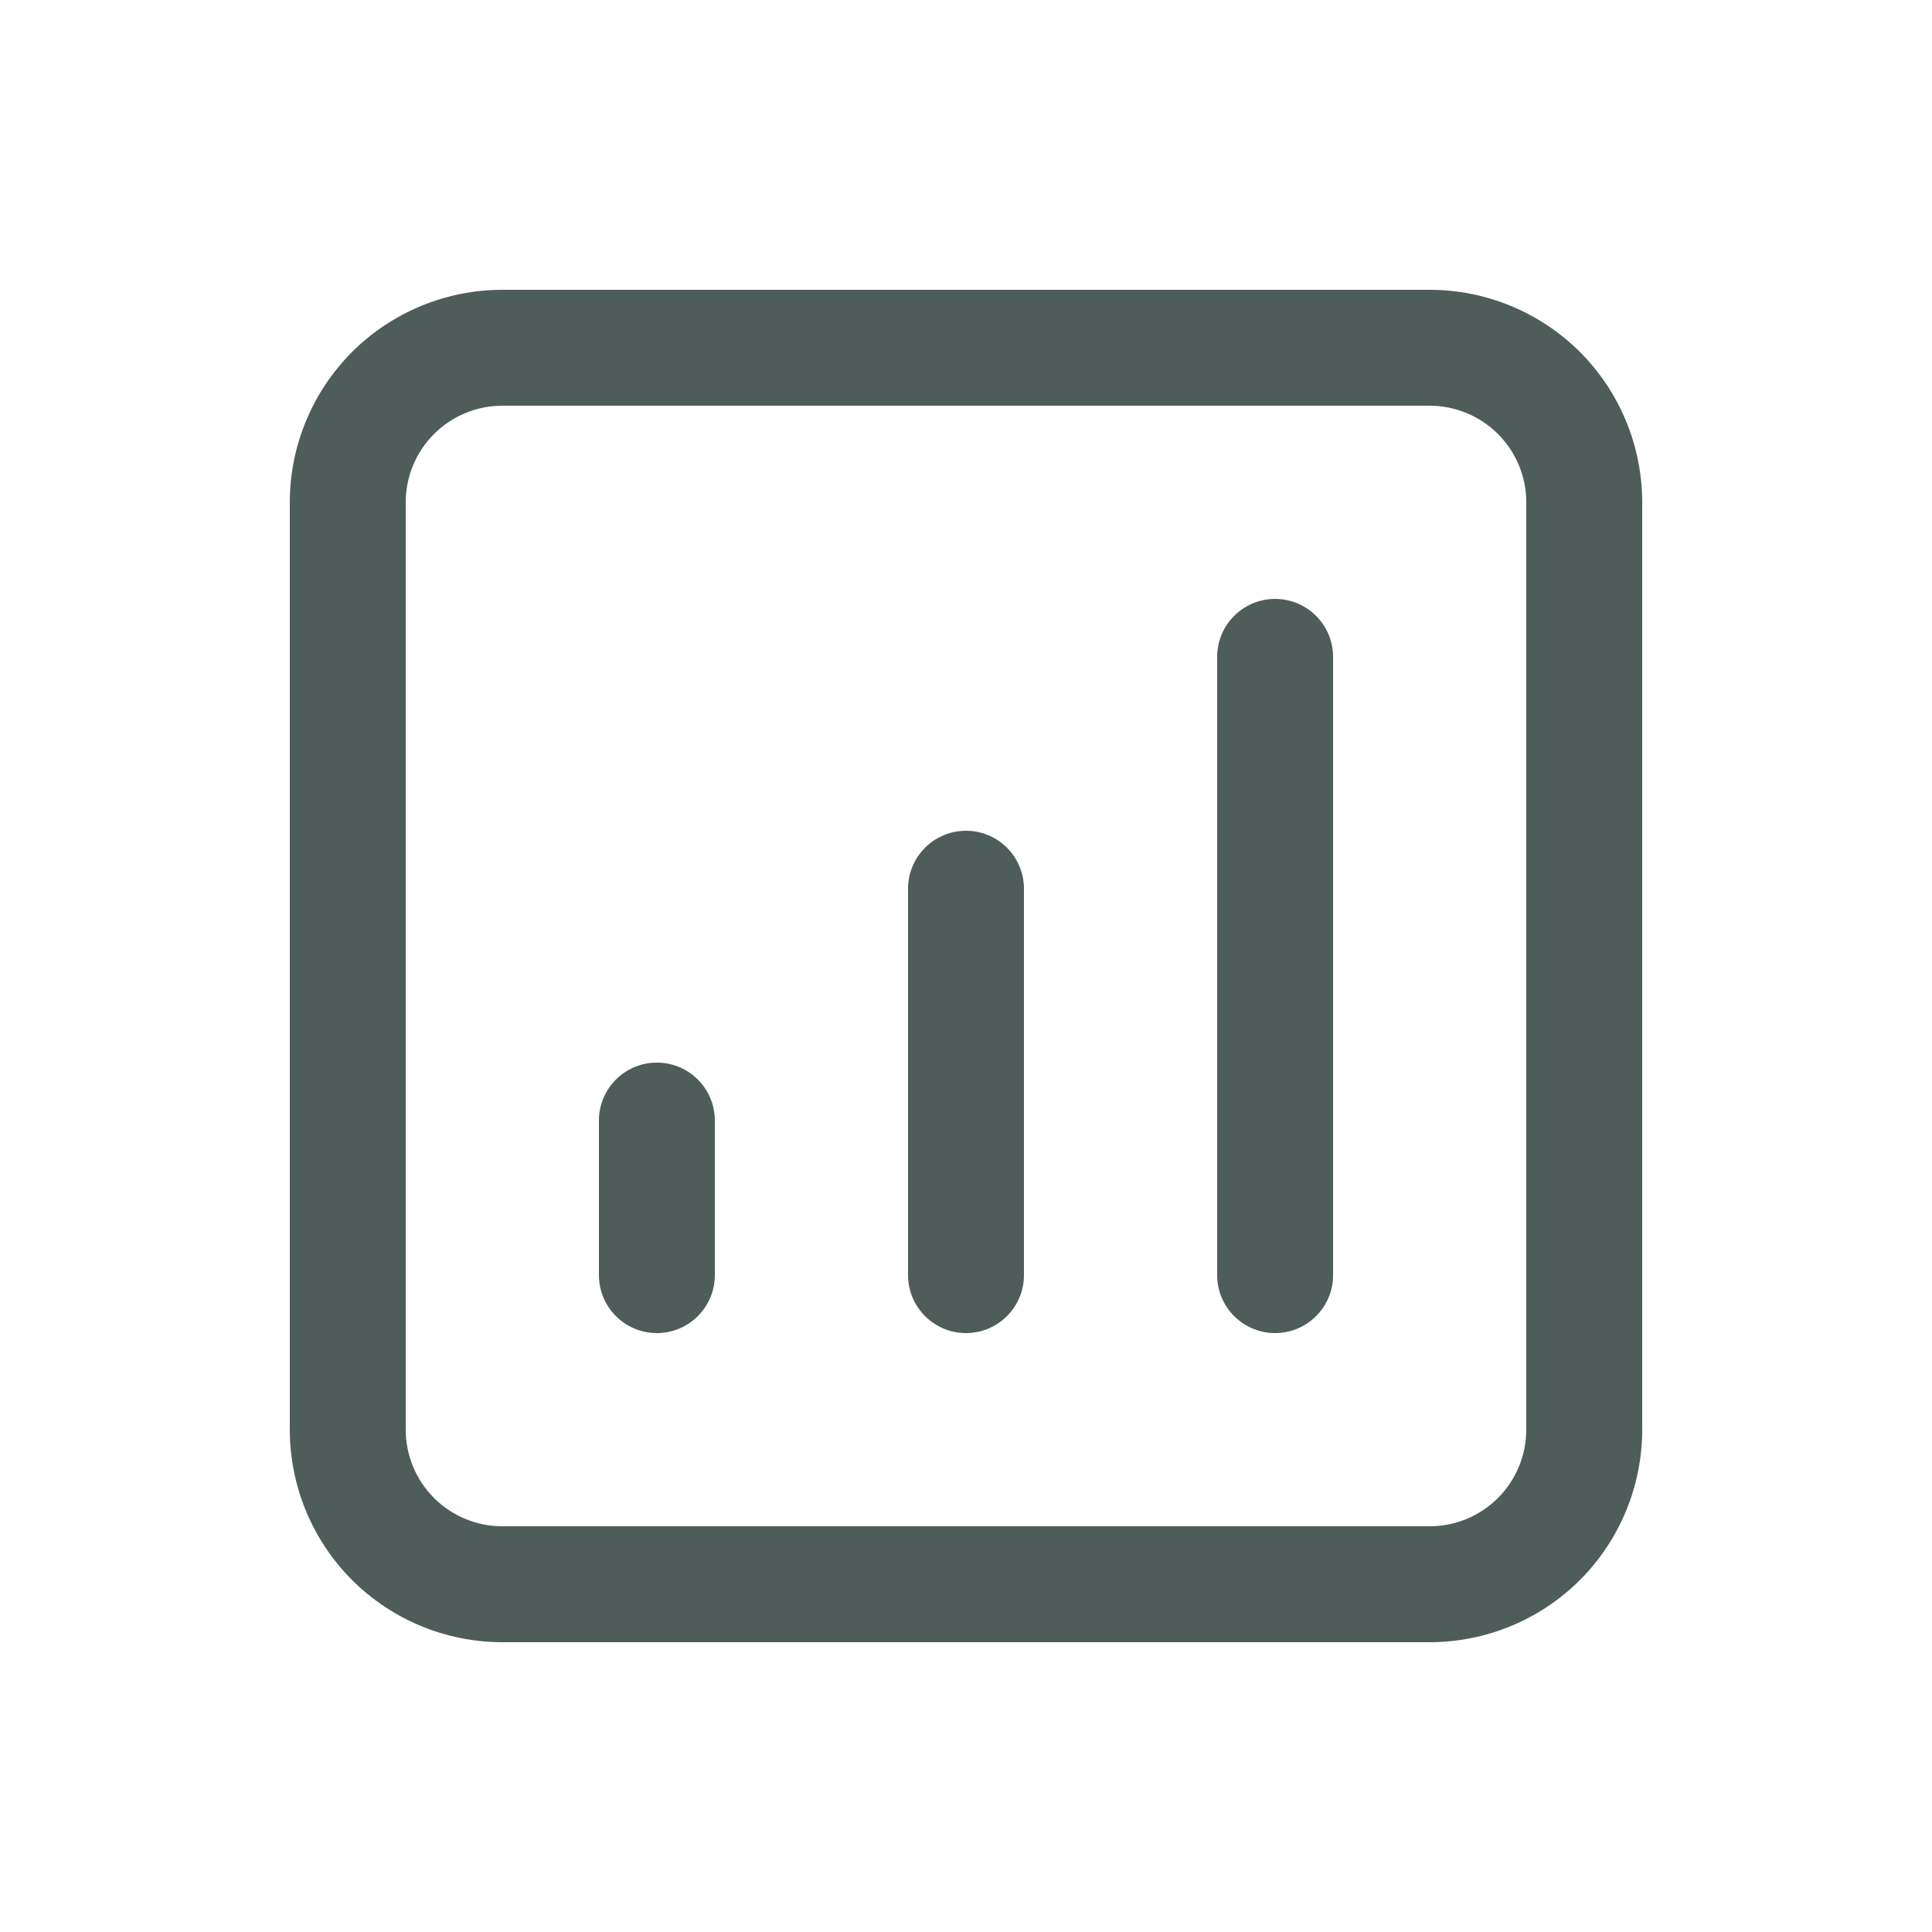 <svg width="25" height="25" viewBox="0 0 25 25" fill="none" xmlns="http://www.w3.org/2000/svg">
<path fill-rule="evenodd" clip-rule="evenodd" d="M4.555 4.555C5.071 4.04 5.771 3.75 6.5 3.75H18.5C19.229 3.75 19.929 4.04 20.445 4.555C20.96 5.071 21.25 5.771 21.25 6.5V18.5C21.25 19.229 20.96 19.929 20.445 20.445C19.929 20.96 19.229 21.25 18.5 21.25H6.5C5.771 21.25 5.071 20.96 4.555 20.445C4.04 19.929 3.75 19.229 3.75 18.5V6.5C3.75 5.771 4.04 5.071 4.555 4.555ZM6.5 5.25C6.168 5.25 5.851 5.382 5.616 5.616C5.382 5.851 5.25 6.168 5.25 6.5V18.5C5.25 18.831 5.382 19.149 5.616 19.384C5.851 19.618 6.168 19.75 6.5 19.75H18.5C18.831 19.75 19.149 19.618 19.384 19.384C19.618 19.149 19.75 18.831 19.75 18.5V6.5C19.75 6.168 19.618 5.851 19.384 5.616C19.149 5.382 18.831 5.25 18.5 5.25H6.5ZM16.5 7.75C16.914 7.75 17.25 8.086 17.25 8.5V16.5C17.25 16.914 16.914 17.25 16.5 17.25C16.086 17.25 15.75 16.914 15.75 16.5V8.5C15.75 8.086 16.086 7.75 16.5 7.75ZM12.5 10.75C12.914 10.75 13.25 11.086 13.25 11.5V16.5C13.25 16.914 12.914 17.25 12.5 17.25C12.086 17.25 11.75 16.914 11.75 16.5V11.5C11.75 11.086 12.086 10.75 12.5 10.75ZM8.5 13.75C8.914 13.75 9.25 14.086 9.25 14.5V16.5C9.25 16.914 8.914 17.25 8.5 17.25C8.086 17.25 7.75 16.914 7.75 16.5V14.5C7.75 14.086 8.086 13.75 8.5 13.75Z" fill="#4F5D5A"/>
</svg>
